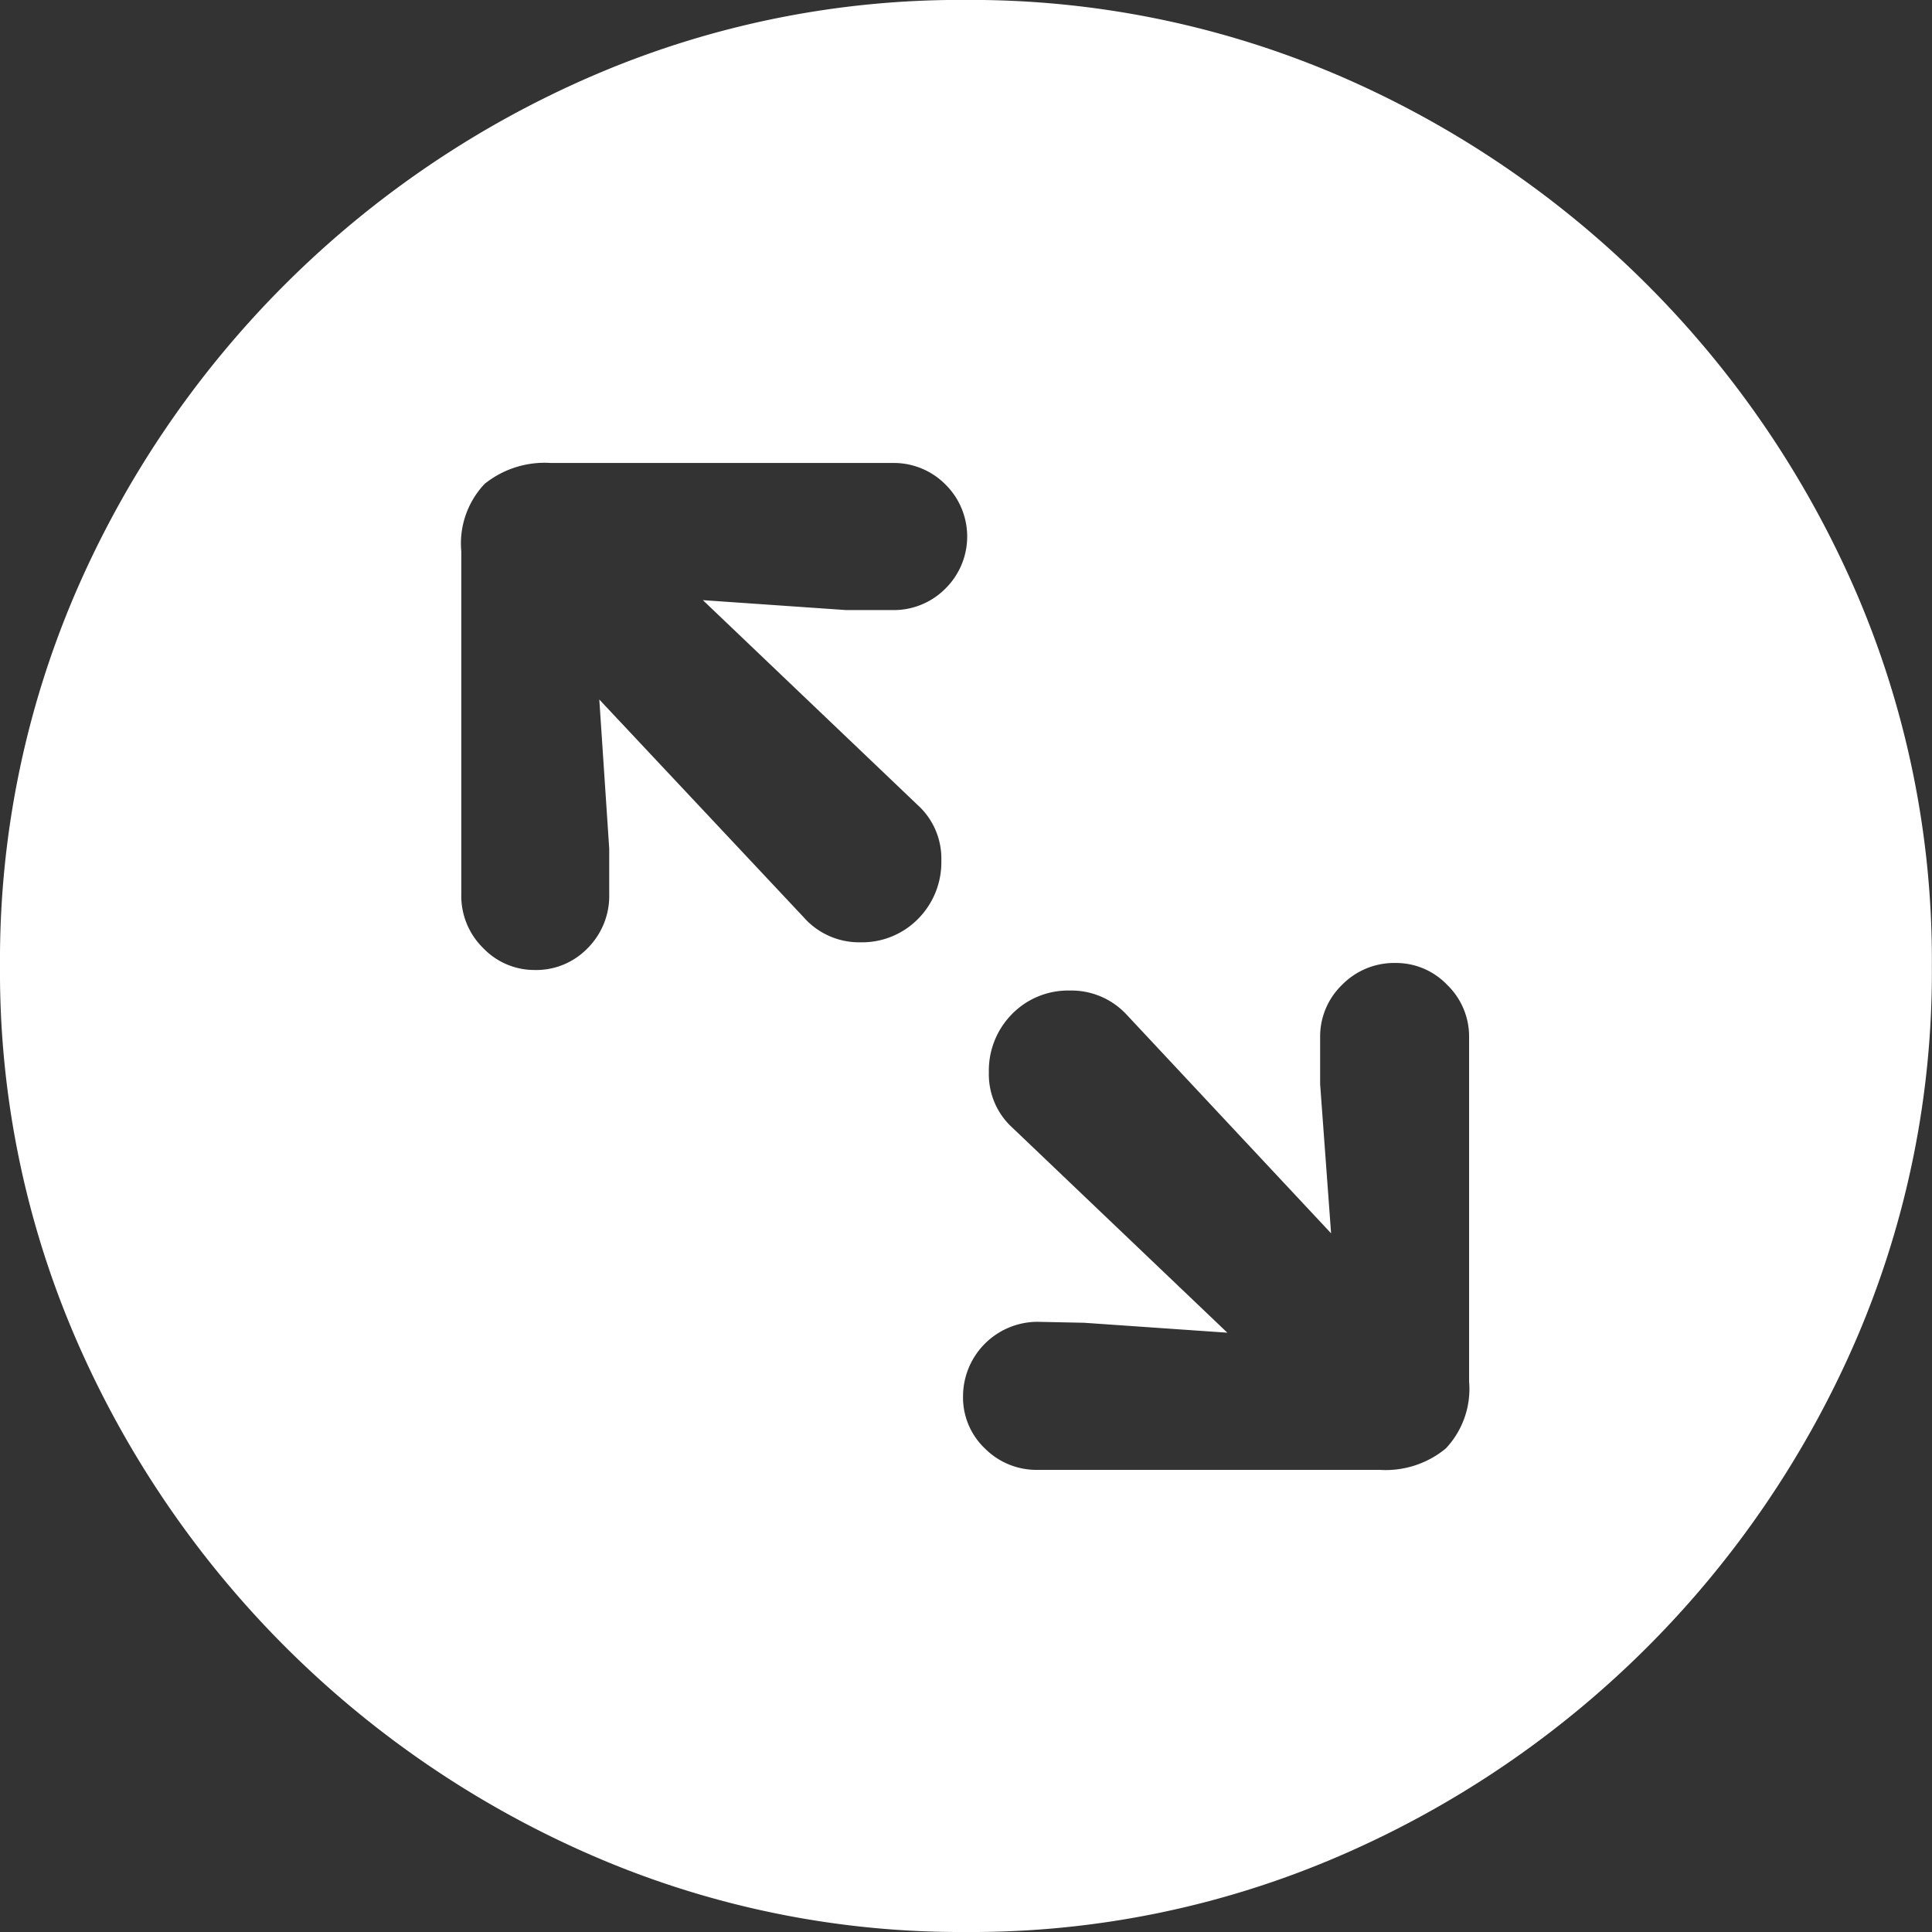 <svg xmlns="http://www.w3.org/2000/svg" width="30" height="30" viewBox="0 0 30 30">
  <rect x="0" y="0" width="30" height="30" fill="#333333" stroke="none"/>
  <path id="Path_78" data-name="Path 78"
        d="M16.65,32.838a14.4,14.4,0,0,0,5.8-1.181,15.37,15.37,0,0,0,8.025-8.025,14.424,14.424,0,0,0,1.173-5.795,14.424,14.424,0,0,0-1.173-5.795,15.377,15.377,0,0,0-8.04-8.032,14.479,14.479,0,0,0-5.8-1.173,14.4,14.4,0,0,0-5.772,1.173,15.377,15.377,0,0,0-8.04,8.032A14.424,14.424,0,0,0,1.65,17.838a14.343,14.343,0,0,0,1.181,5.795,15.421,15.421,0,0,0,8.032,8.025A14.359,14.359,0,0,0,16.65,32.838ZM9.953,17.9a1.1,1.1,0,0,1-.8-.34,1.133,1.133,0,0,1-.34-.833V11.4a1.344,1.344,0,0,1,.363-1.049,1.488,1.488,0,0,1,1.026-.324h5.309a1.128,1.128,0,0,1,.818.332,1.136,1.136,0,0,1,0,1.62,1.128,1.128,0,0,1-.818.332h-.725l-2.222-.154,3.333,3.179a1.121,1.121,0,0,1,.37.864,1.247,1.247,0,0,1-.355.9,1.219,1.219,0,0,1-.9.37,1.147,1.147,0,0,1-.88-.386L10.956,13.7l.154,2.315v.71a1.147,1.147,0,0,1-.332.833A1.108,1.108,0,0,1,9.953,17.9Zm7.809,7.762a1.128,1.128,0,0,1-.818-.332,1.09,1.09,0,0,1-.34-.81,1.159,1.159,0,0,1,1.157-1.157l.725.015,2.222.154-3.333-3.179a1.121,1.121,0,0,1-.37-.864,1.247,1.247,0,0,1,.355-.9,1.219,1.219,0,0,1,.9-.37,1.169,1.169,0,0,1,.88.37l3.179,3.4-.17-2.315v-.725a1.115,1.115,0,0,1,.34-.818,1.133,1.133,0,0,1,.833-.34,1.1,1.1,0,0,1,.8.34,1.115,1.115,0,0,1,.34.818v5.34A1.348,1.348,0,0,1,24.1,25.33a1.466,1.466,0,0,1-1.026.332Z"
        transform="translate(-1.65 -2.838)" fill="#fff"/>
</svg>
